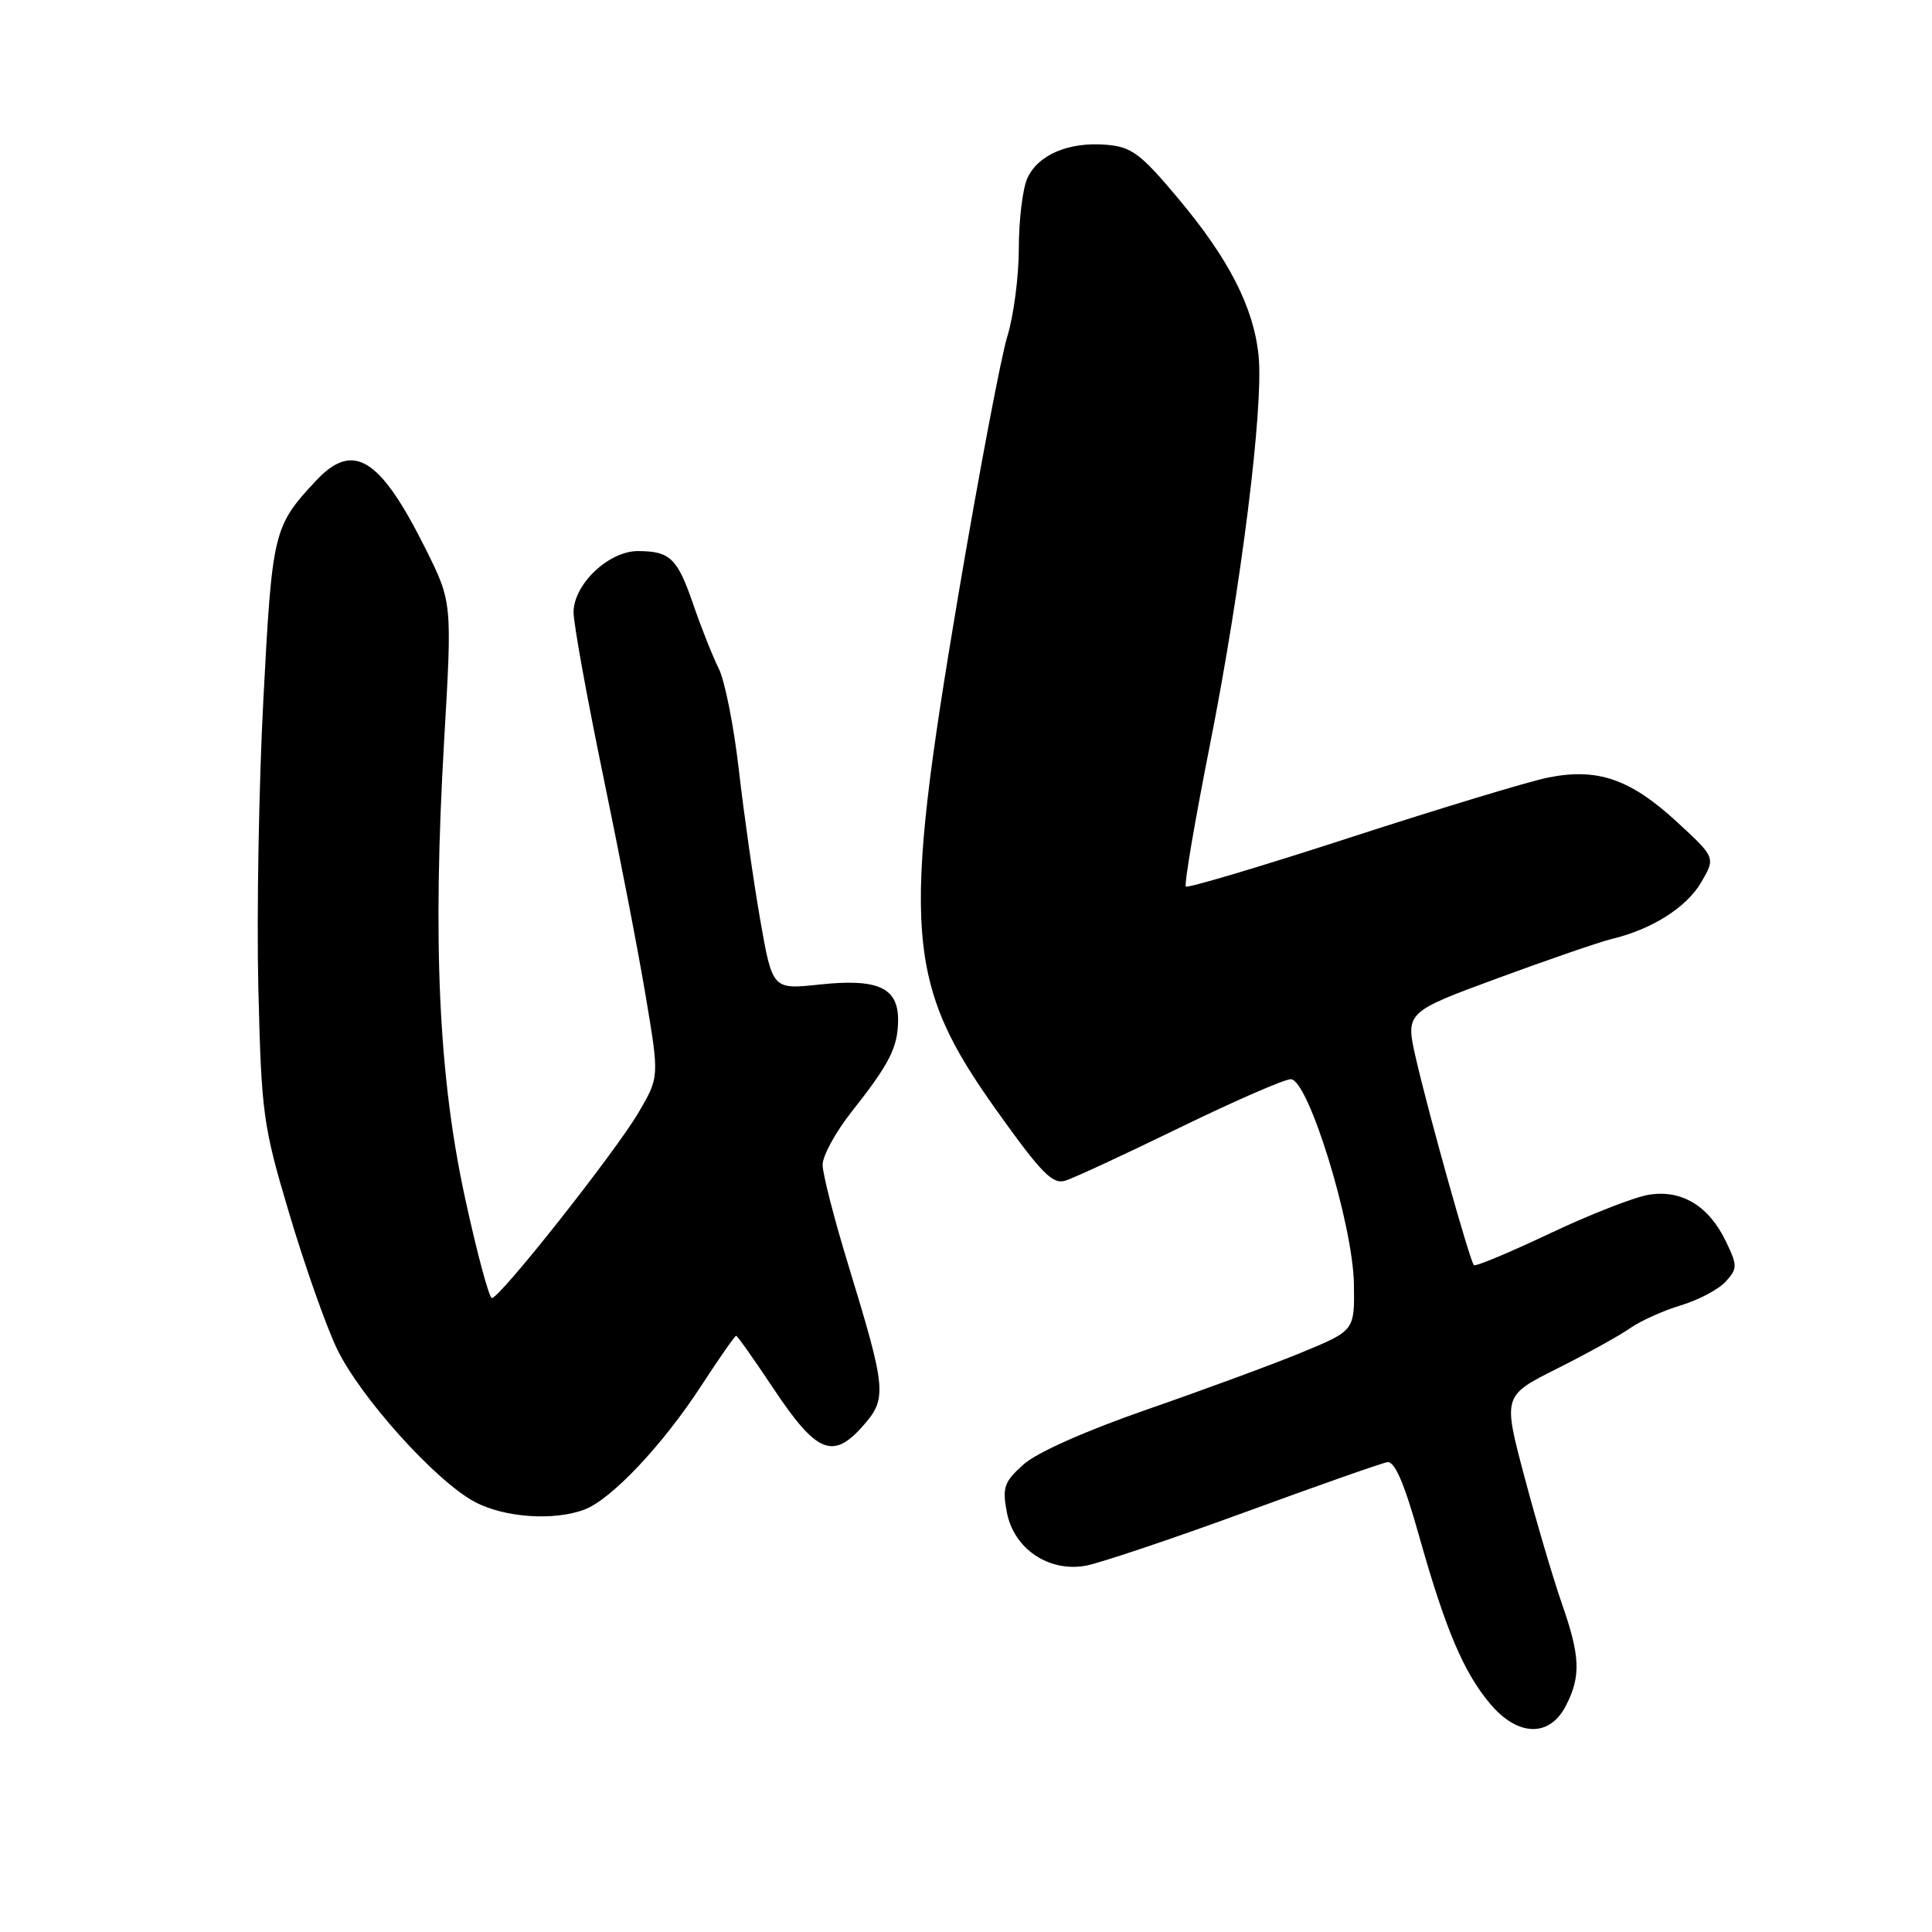 <?xml version="1.0" encoding="UTF-8" standalone="no"?>
<!DOCTYPE svg PUBLIC "-//W3C//DTD SVG 1.1//EN" "http://www.w3.org/Graphics/SVG/1.1/DTD/svg11.dtd" >
<svg xmlns="http://www.w3.org/2000/svg" xmlns:xlink="http://www.w3.org/1999/xlink" version="1.1" viewBox="0 0 256 256">
 <g >
 <path fill="currentColor"
d=" M 207.47 226.05 C 209.51 222.12 209.40 219.45 206.93 212.41 C 205.80 209.16 203.58 201.65 202.01 195.73 C 199.14 184.95 199.14 184.95 206.32 181.35 C 210.27 179.37 214.62 176.96 216.00 175.99 C 217.38 175.02 220.41 173.66 222.73 172.96 C 225.06 172.26 227.73 170.85 228.66 169.82 C 230.23 168.09 230.24 167.72 228.71 164.53 C 226.46 159.81 222.84 157.60 218.48 158.31 C 216.56 158.62 210.65 160.93 205.34 163.45 C 200.03 165.96 195.52 167.85 195.30 167.64 C 194.77 167.11 189.37 147.85 187.63 140.31 C 186.21 134.13 186.21 134.13 198.42 129.63 C 205.13 127.16 211.95 124.81 213.56 124.42 C 218.90 123.14 223.47 120.24 225.42 116.91 C 227.33 113.63 227.33 113.63 222.14 108.85 C 216.00 103.21 211.65 101.72 205.13 103.03 C 202.58 103.54 190.84 107.10 179.04 110.93 C 167.23 114.77 157.38 117.71 157.13 117.47 C 156.89 117.22 158.32 108.81 160.31 98.76 C 164.46 77.84 167.45 53.93 166.77 47.14 C 166.12 40.73 162.84 34.31 156.12 26.30 C 151.13 20.34 149.95 19.46 146.58 19.18 C 141.62 18.77 137.55 20.50 136.13 23.61 C 135.51 24.98 135.00 29.15 135.00 32.89 C 135.00 36.62 134.31 41.89 133.47 44.59 C 132.64 47.29 129.71 62.74 126.97 78.92 C 119.46 123.40 119.97 130.22 132.11 147.22 C 138.01 155.48 139.48 156.98 141.18 156.44 C 142.30 156.09 149.13 152.92 156.36 149.40 C 163.59 145.88 170.19 143.00 171.04 143.00 C 173.35 143.00 179.28 162.24 179.40 170.13 C 179.50 176.31 179.50 176.31 172.50 179.20 C 168.65 180.79 159.44 184.18 152.03 186.75 C 143.93 189.56 137.40 192.46 135.64 194.03 C 133.05 196.35 132.79 197.08 133.41 200.37 C 134.32 205.20 138.93 208.34 143.84 207.47 C 145.67 207.14 155.10 203.98 164.79 200.44 C 174.48 196.89 183.04 193.88 183.81 193.75 C 184.80 193.57 186.06 196.48 188.03 203.50 C 191.52 215.88 193.93 221.58 197.45 225.76 C 201.11 230.11 205.31 230.23 207.47 226.05 Z  M 77.46 200.02 C 81.03 198.66 87.82 191.46 92.94 183.59 C 95.30 179.96 97.37 177.00 97.54 177.00 C 97.71 177.00 99.92 180.13 102.46 183.95 C 108.15 192.50 110.32 193.44 114.23 189.07 C 117.59 185.31 117.51 184.34 112.37 167.50 C 110.52 161.45 109.00 155.53 109.00 154.34 C 109.00 153.15 110.73 149.99 112.84 147.32 C 117.90 140.92 119.00 138.74 119.00 135.10 C 119.00 130.84 116.27 129.63 108.55 130.46 C 102.35 131.12 102.35 131.12 100.72 121.81 C 99.83 116.69 98.56 107.78 97.90 102.00 C 97.24 96.22 96.04 90.19 95.24 88.59 C 94.44 86.99 92.92 83.18 91.88 80.14 C 89.75 73.95 88.81 73.04 84.55 73.02 C 80.67 73.00 76.00 77.42 76.00 81.13 C 76.00 82.64 77.76 92.35 79.90 102.69 C 82.05 113.04 84.61 126.27 85.58 132.11 C 87.36 142.72 87.36 142.72 84.60 147.43 C 81.52 152.67 66.25 172.00 65.18 172.00 C 64.81 172.00 63.21 166.05 61.63 158.78 C 58.12 142.63 57.30 124.88 58.85 98.14 C 59.92 79.78 59.92 79.78 56.35 72.64 C 50.33 60.58 46.78 58.41 41.82 63.75 C 36.23 69.75 36.07 70.44 34.91 92.44 C 34.30 103.88 34.00 121.18 34.23 130.87 C 34.64 147.63 34.84 149.10 38.32 160.78 C 40.33 167.54 43.15 175.56 44.60 178.62 C 47.64 185.04 57.73 196.27 62.93 199.02 C 66.85 201.10 73.43 201.55 77.46 200.02 Z "/>
</g>
</svg>